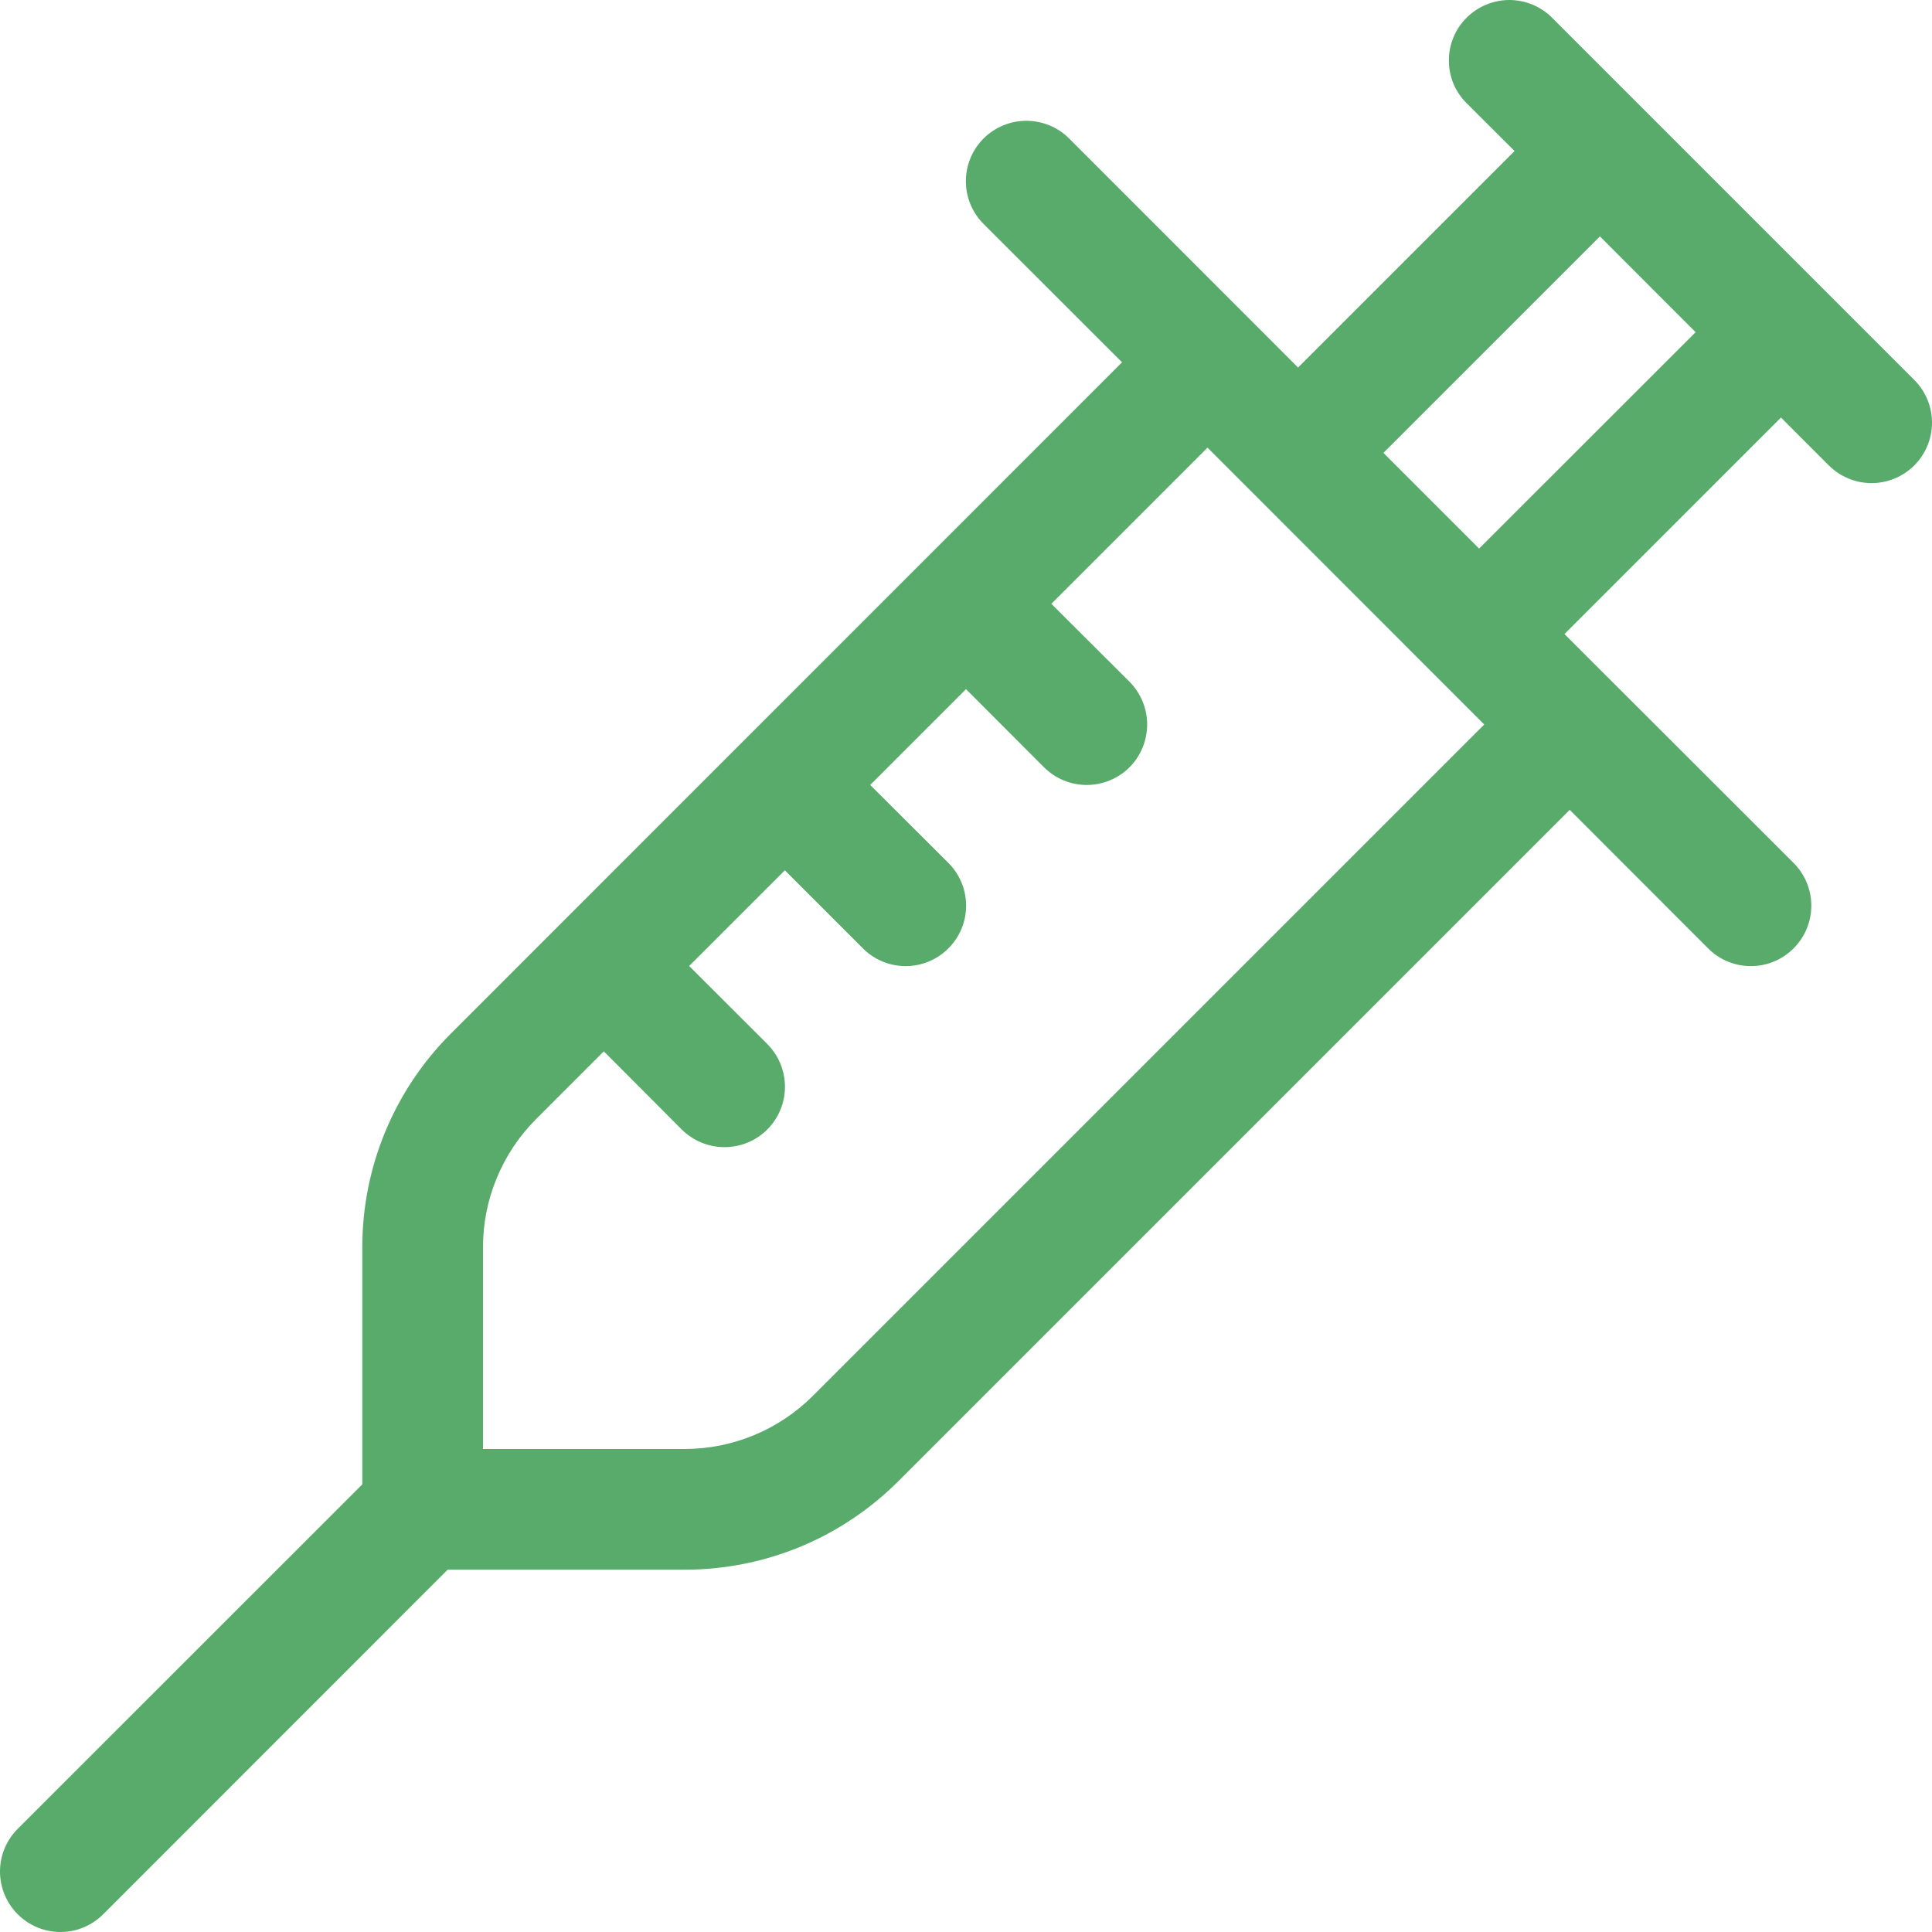 <svg width="17" height="17" viewBox="0 0 17 17" fill="none" xmlns="http://www.w3.org/2000/svg">
<path d="M12.905 0.156C12.954 0.107 13.013 0.067 13.077 0.041C13.142 0.014 13.211 0 13.281 0C13.351 0 13.42 0.014 13.485 0.041C13.549 0.067 13.608 0.107 13.657 0.156L16.844 3.343C16.944 3.443 17 3.578 17 3.719C17 3.86 16.944 3.996 16.844 4.095C16.744 4.195 16.609 4.251 16.468 4.251C16.327 4.251 16.192 4.195 16.092 4.095L15.671 3.674L13.766 5.579L15.782 7.593C15.882 7.693 15.938 7.828 15.938 7.969C15.938 8.11 15.882 8.245 15.782 8.345C15.682 8.445 15.547 8.501 15.406 8.501C15.265 8.501 15.129 8.445 15.03 8.345L13.812 7.126L7.905 13.033C7.658 13.28 7.365 13.476 7.043 13.61C6.72 13.743 6.375 13.812 6.026 13.812H3.939L0.908 16.844C0.808 16.944 0.673 17 0.532 17C0.391 17 0.256 16.944 0.156 16.844C0.056 16.744 2.102e-09 16.609 0 16.468C-2.102e-09 16.327 0.056 16.192 0.156 16.092L3.188 13.061V10.973C3.188 10.269 3.468 9.594 3.966 9.096L9.873 3.188L8.655 1.971C8.555 1.871 8.499 1.736 8.499 1.595C8.499 1.453 8.555 1.318 8.655 1.218C8.755 1.119 8.89 1.063 9.031 1.063C9.172 1.063 9.308 1.119 9.407 1.218L11.422 3.234L13.327 1.329L12.905 0.908C12.855 0.859 12.816 0.8 12.789 0.736C12.762 0.671 12.749 0.602 12.749 0.532C12.749 0.462 12.762 0.393 12.789 0.329C12.816 0.264 12.855 0.205 12.905 0.156ZM8.5 6.064L7.657 6.907L8.345 7.593C8.445 7.693 8.501 7.828 8.501 7.969C8.501 8.11 8.445 8.245 8.345 8.345C8.245 8.445 8.11 8.501 7.969 8.501C7.828 8.501 7.692 8.445 7.593 8.345L6.906 7.658L6.064 8.5L6.751 9.186C6.851 9.286 6.907 9.421 6.907 9.563C6.907 9.704 6.851 9.839 6.751 9.939C6.652 10.038 6.516 10.094 6.375 10.094C6.234 10.094 6.099 10.038 5.999 9.939L5.313 9.251L4.718 9.846C4.57 9.994 4.452 10.17 4.372 10.364C4.291 10.557 4.25 10.765 4.25 10.975V12.75H6.027C6.449 12.749 6.854 12.581 7.153 12.282L13.06 6.375L10.625 3.939L9.251 5.313L9.939 5.999C10.038 6.099 10.094 6.234 10.094 6.375C10.094 6.516 10.038 6.652 9.939 6.751C9.839 6.851 9.703 6.907 9.562 6.907C9.421 6.907 9.286 6.851 9.186 6.751L8.5 6.064ZM14.92 2.923L14.078 2.08L12.173 3.985L13.015 4.827L14.92 2.923Z" fill="#58AB6B"/>
</svg>
